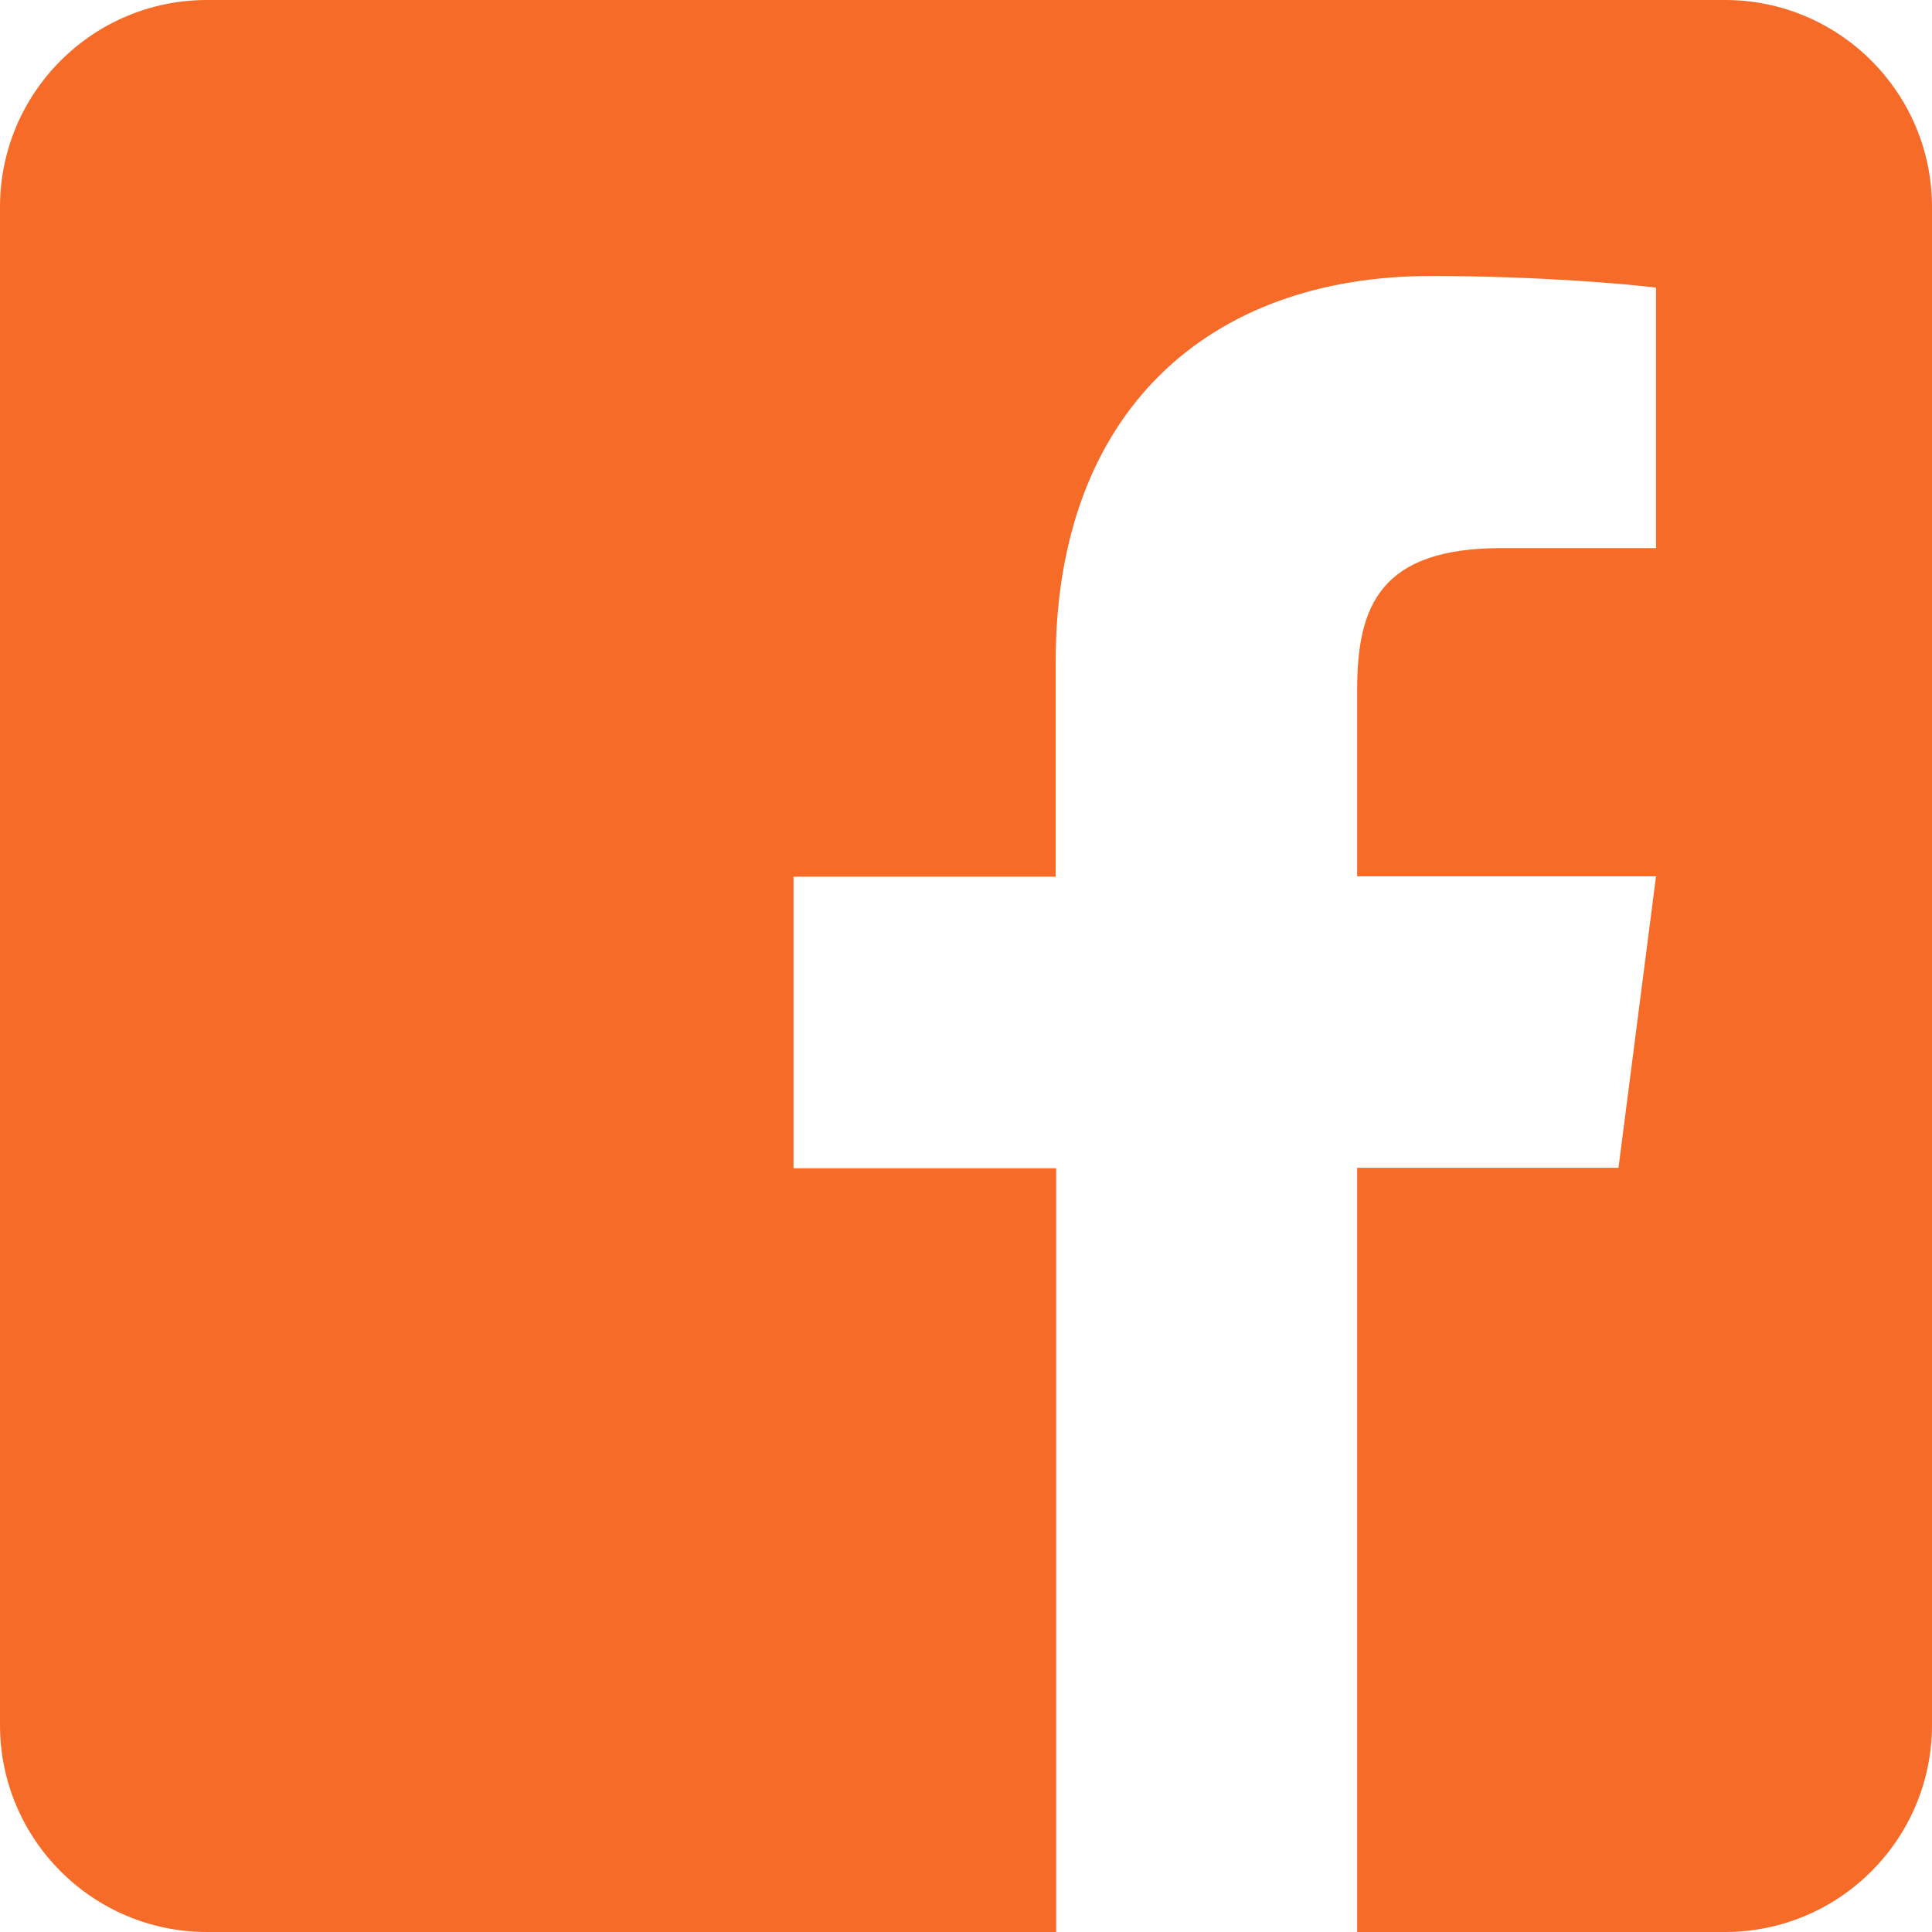 <?xml version="1.0" encoding="UTF-8"?>
<svg width="33px" height="33px" viewBox="0 0 33 33" version="1.1" xmlns="http://www.w3.org/2000/svg" xmlns:xlink="http://www.w3.org/1999/xlink">
    <!-- Generator: Sketch 56.3 (81716) - https://sketch.com -->
    <title>Path Copy 6</title>
    <desc>Created with Sketch.</desc>
    <g id="UX/UI" stroke="none" stroke-width="1" fill="none" fill-rule="evenodd">
        <g id="Scroll-header" transform="translate(-318, -373)" fill="#F66B28" fill-rule="nonzero">
            <path d="M351,376.536 L351,402.464 C351,404.416 349.416,406 347.464,406 L341.181,406 L341.181,392.947 L345.645,392.947 L346.286,387.968 L341.181,387.968 L341.181,384.786 C341.181,383.342 341.579,382.362 343.649,382.362 L346.286,382.362 L346.286,377.913 C345.829,377.854 344.267,377.714 342.441,377.714 C338.64,377.714 336.032,380.035 336.032,384.3 L336.032,387.975 L331.554,387.975 L331.554,392.955 L336.04,392.955 L336.04,406 L321.536,406 C319.584,406 318,404.416 318,402.464 L318,376.536 C318,374.584 319.584,373 321.536,373 L347.464,373 C349.416,373 351,374.584 351,376.536 Z" id="Path-Copy-6"></path>
        </g>
    </g>
</svg>